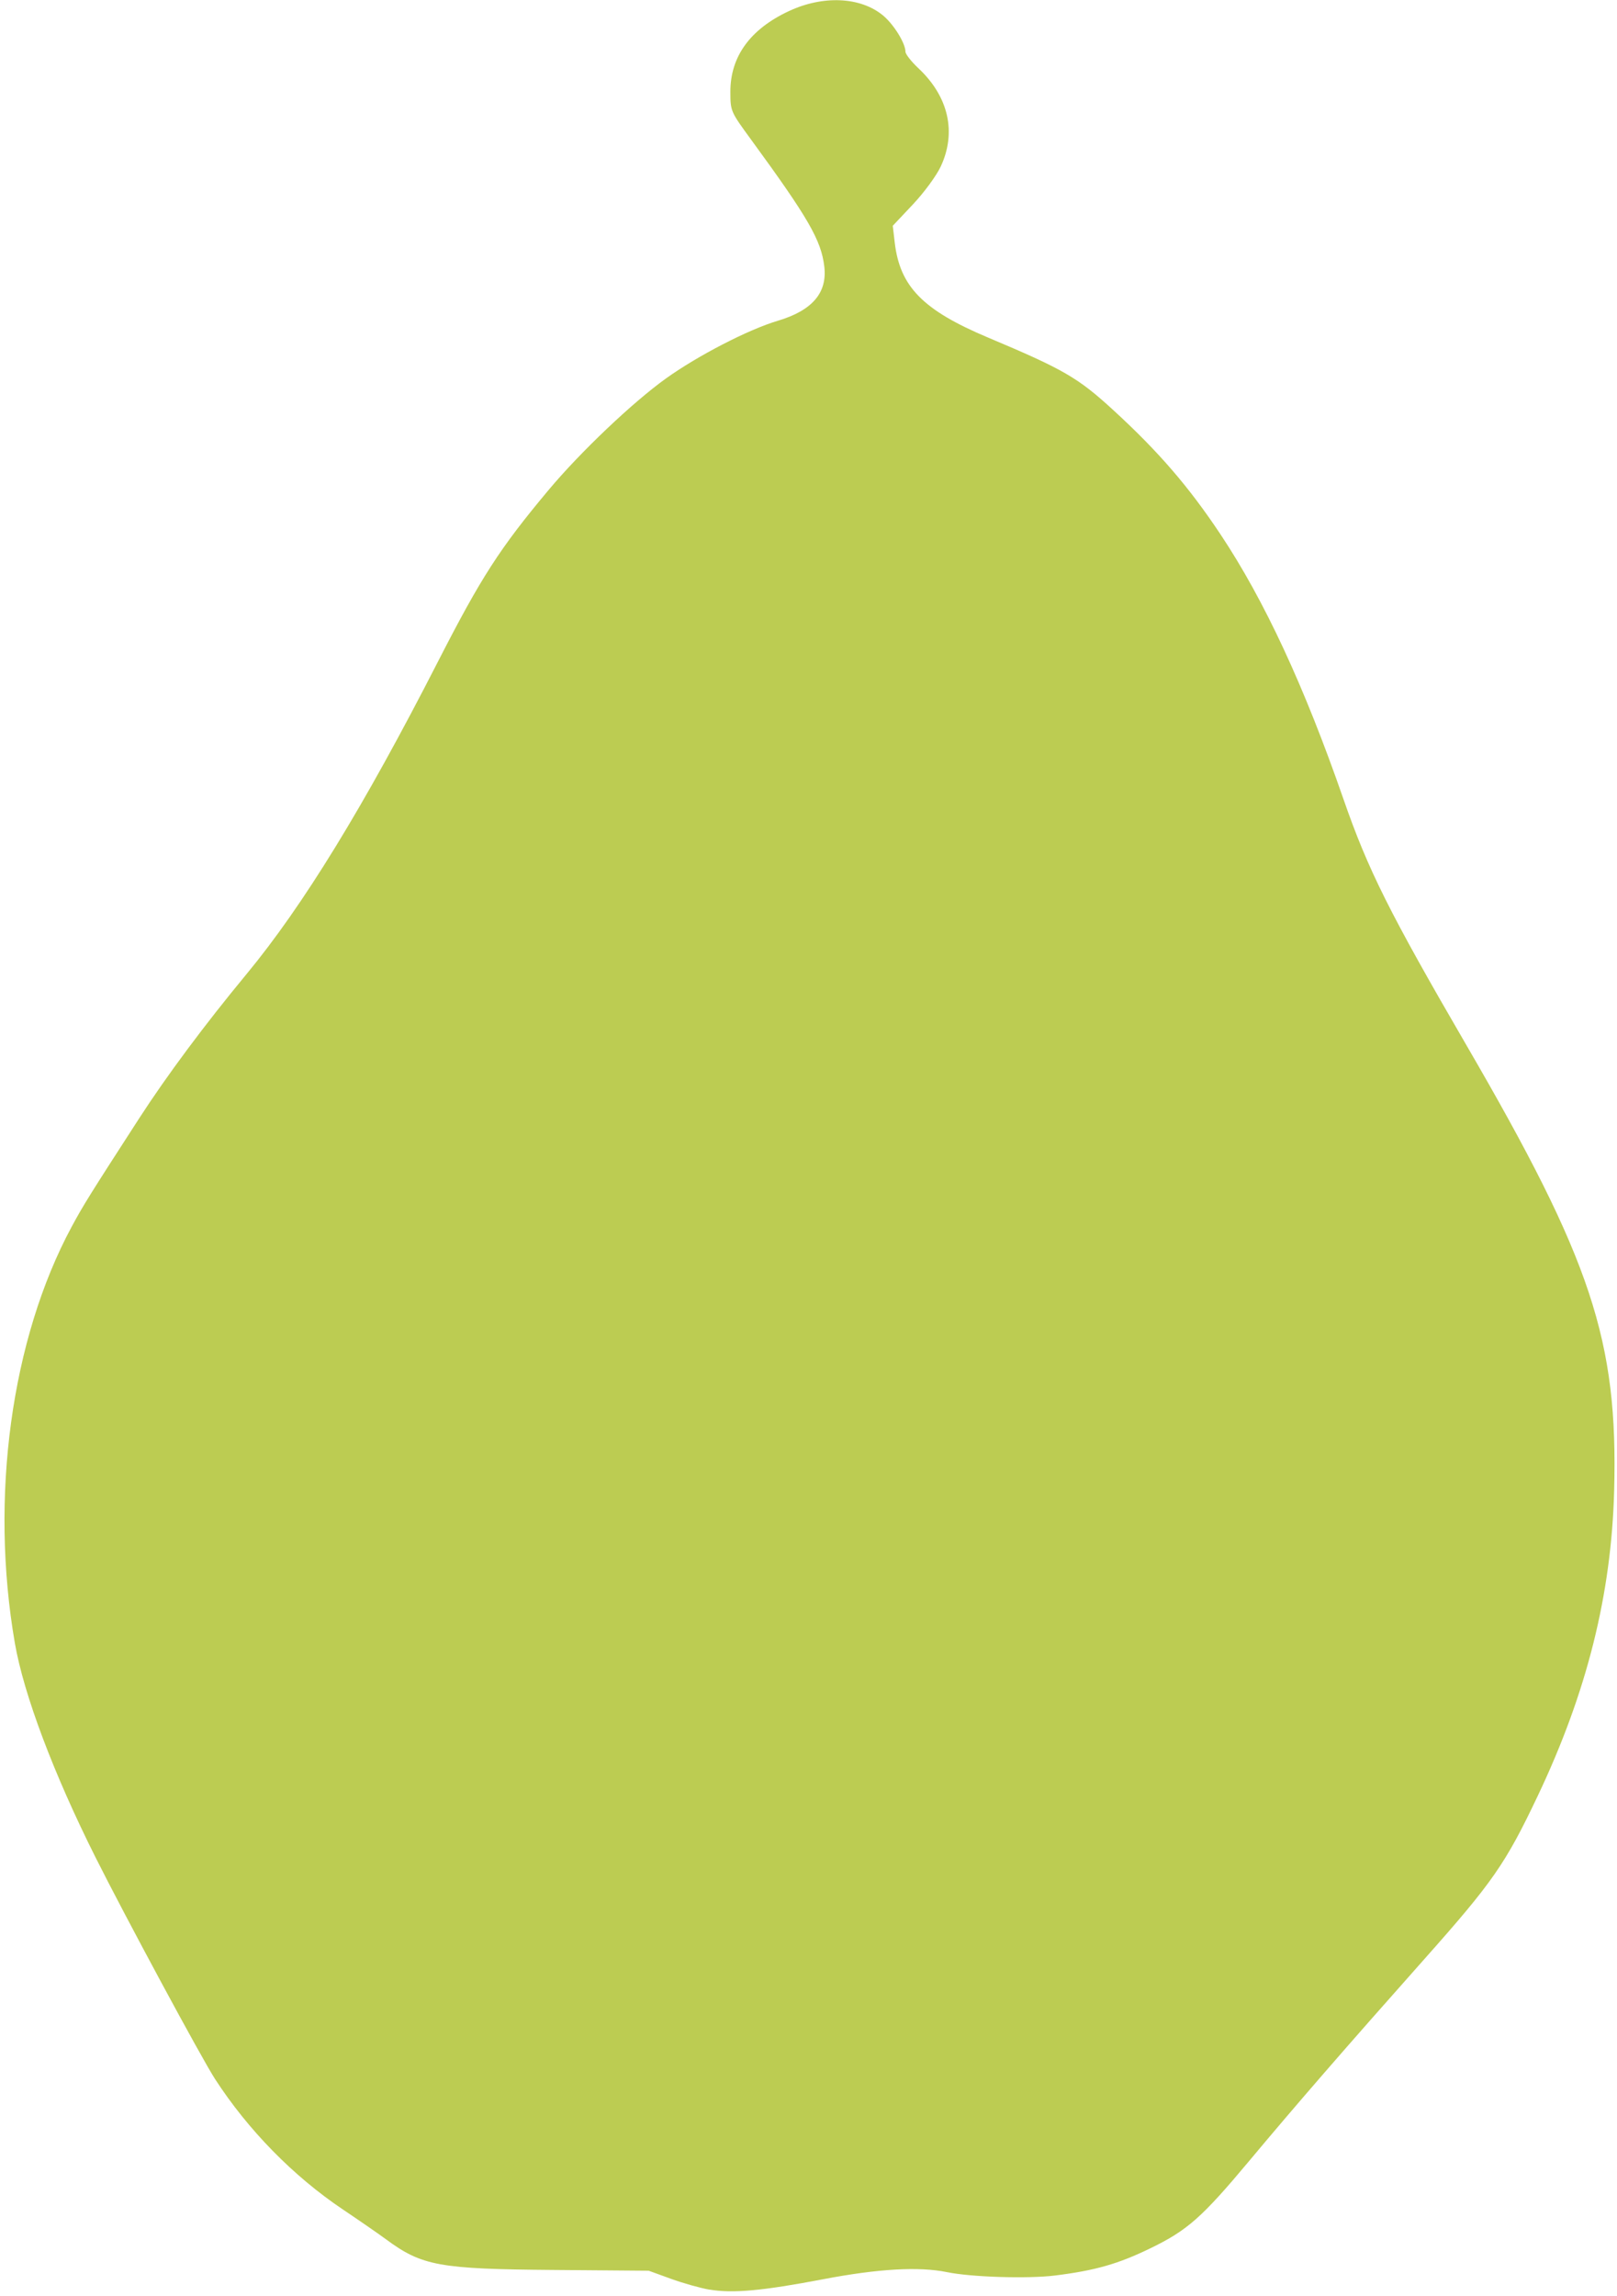 <svg xmlns="http://www.w3.org/2000/svg" viewBox="0 0 53.44 75.84"><path d="M23.449 75.633c-.297-.051-.871-.212-1.275-.359l-.736-.267-3.136-.025c-3.787-.03-4.355-.134-5.547-1.014-.243-.179-.883-.622-1.423-.984-1.635-1.097-3.132-2.623-4.224-4.307-.445-.686-2.97-5.368-3.955-7.332C1.77 58.587.784 55.968.491 54.275c-.834-4.818-.121-10.044 1.877-13.752.382-.709.6-1.059 2.233-3.584.914-1.413 2.166-3.094 3.543-4.758 1.871-2.261 3.875-5.529 6.319-10.305 1.437-2.808 2.049-3.757 3.667-5.69 1.051-1.255 2.78-2.897 3.88-3.685 1.054-.755 2.723-1.616 3.691-1.904 1.143-.34 1.644-.923 1.541-1.793-.103-.868-.527-1.603-2.421-4.194-.678-.928-.681-.935-.683-1.575-.003-1.164.652-2.069 1.929-2.666 1.134-.531 2.368-.475 3.114.14.354.292.743.919.743 1.198 0 .08.192.326.427.546 1.0.938 1.268 2.118.738 3.25-.144.306-.551.86-.921 1.252l-.663.703.065.555c.171 1.456.932 2.231 3.076 3.134 2.514 1.058 2.976 1.325 4.156 2.408 1.487 1.364 2.485 2.521 3.531 4.091 1.45 2.176 2.774 5.025 4.065 8.745.814 2.344 1.517 3.75 4.071 8.143 4.131 7.105 5.008 9.748 4.877 14.704-.09 3.425-.9 6.663-2.524 10.082-1.063 2.239-1.484 2.846-3.743 5.387-2.637 2.967-4.222 4.793-5.8 6.68-1.556 1.861-2.037 2.286-3.262 2.88-1.07.519-1.825.734-3.156.899-.895.111-2.764.053-3.564-.112-.927-.19-2.272-.113-4.091.234-2.006.383-2.993.473-3.758.342z" style="fill:#bccc52;fill-opacity:1;stroke:#bccc52;stroke-width:0;stroke-miterlimit:4;stroke-dasharray:none;stroke-opacity:1"/></svg>